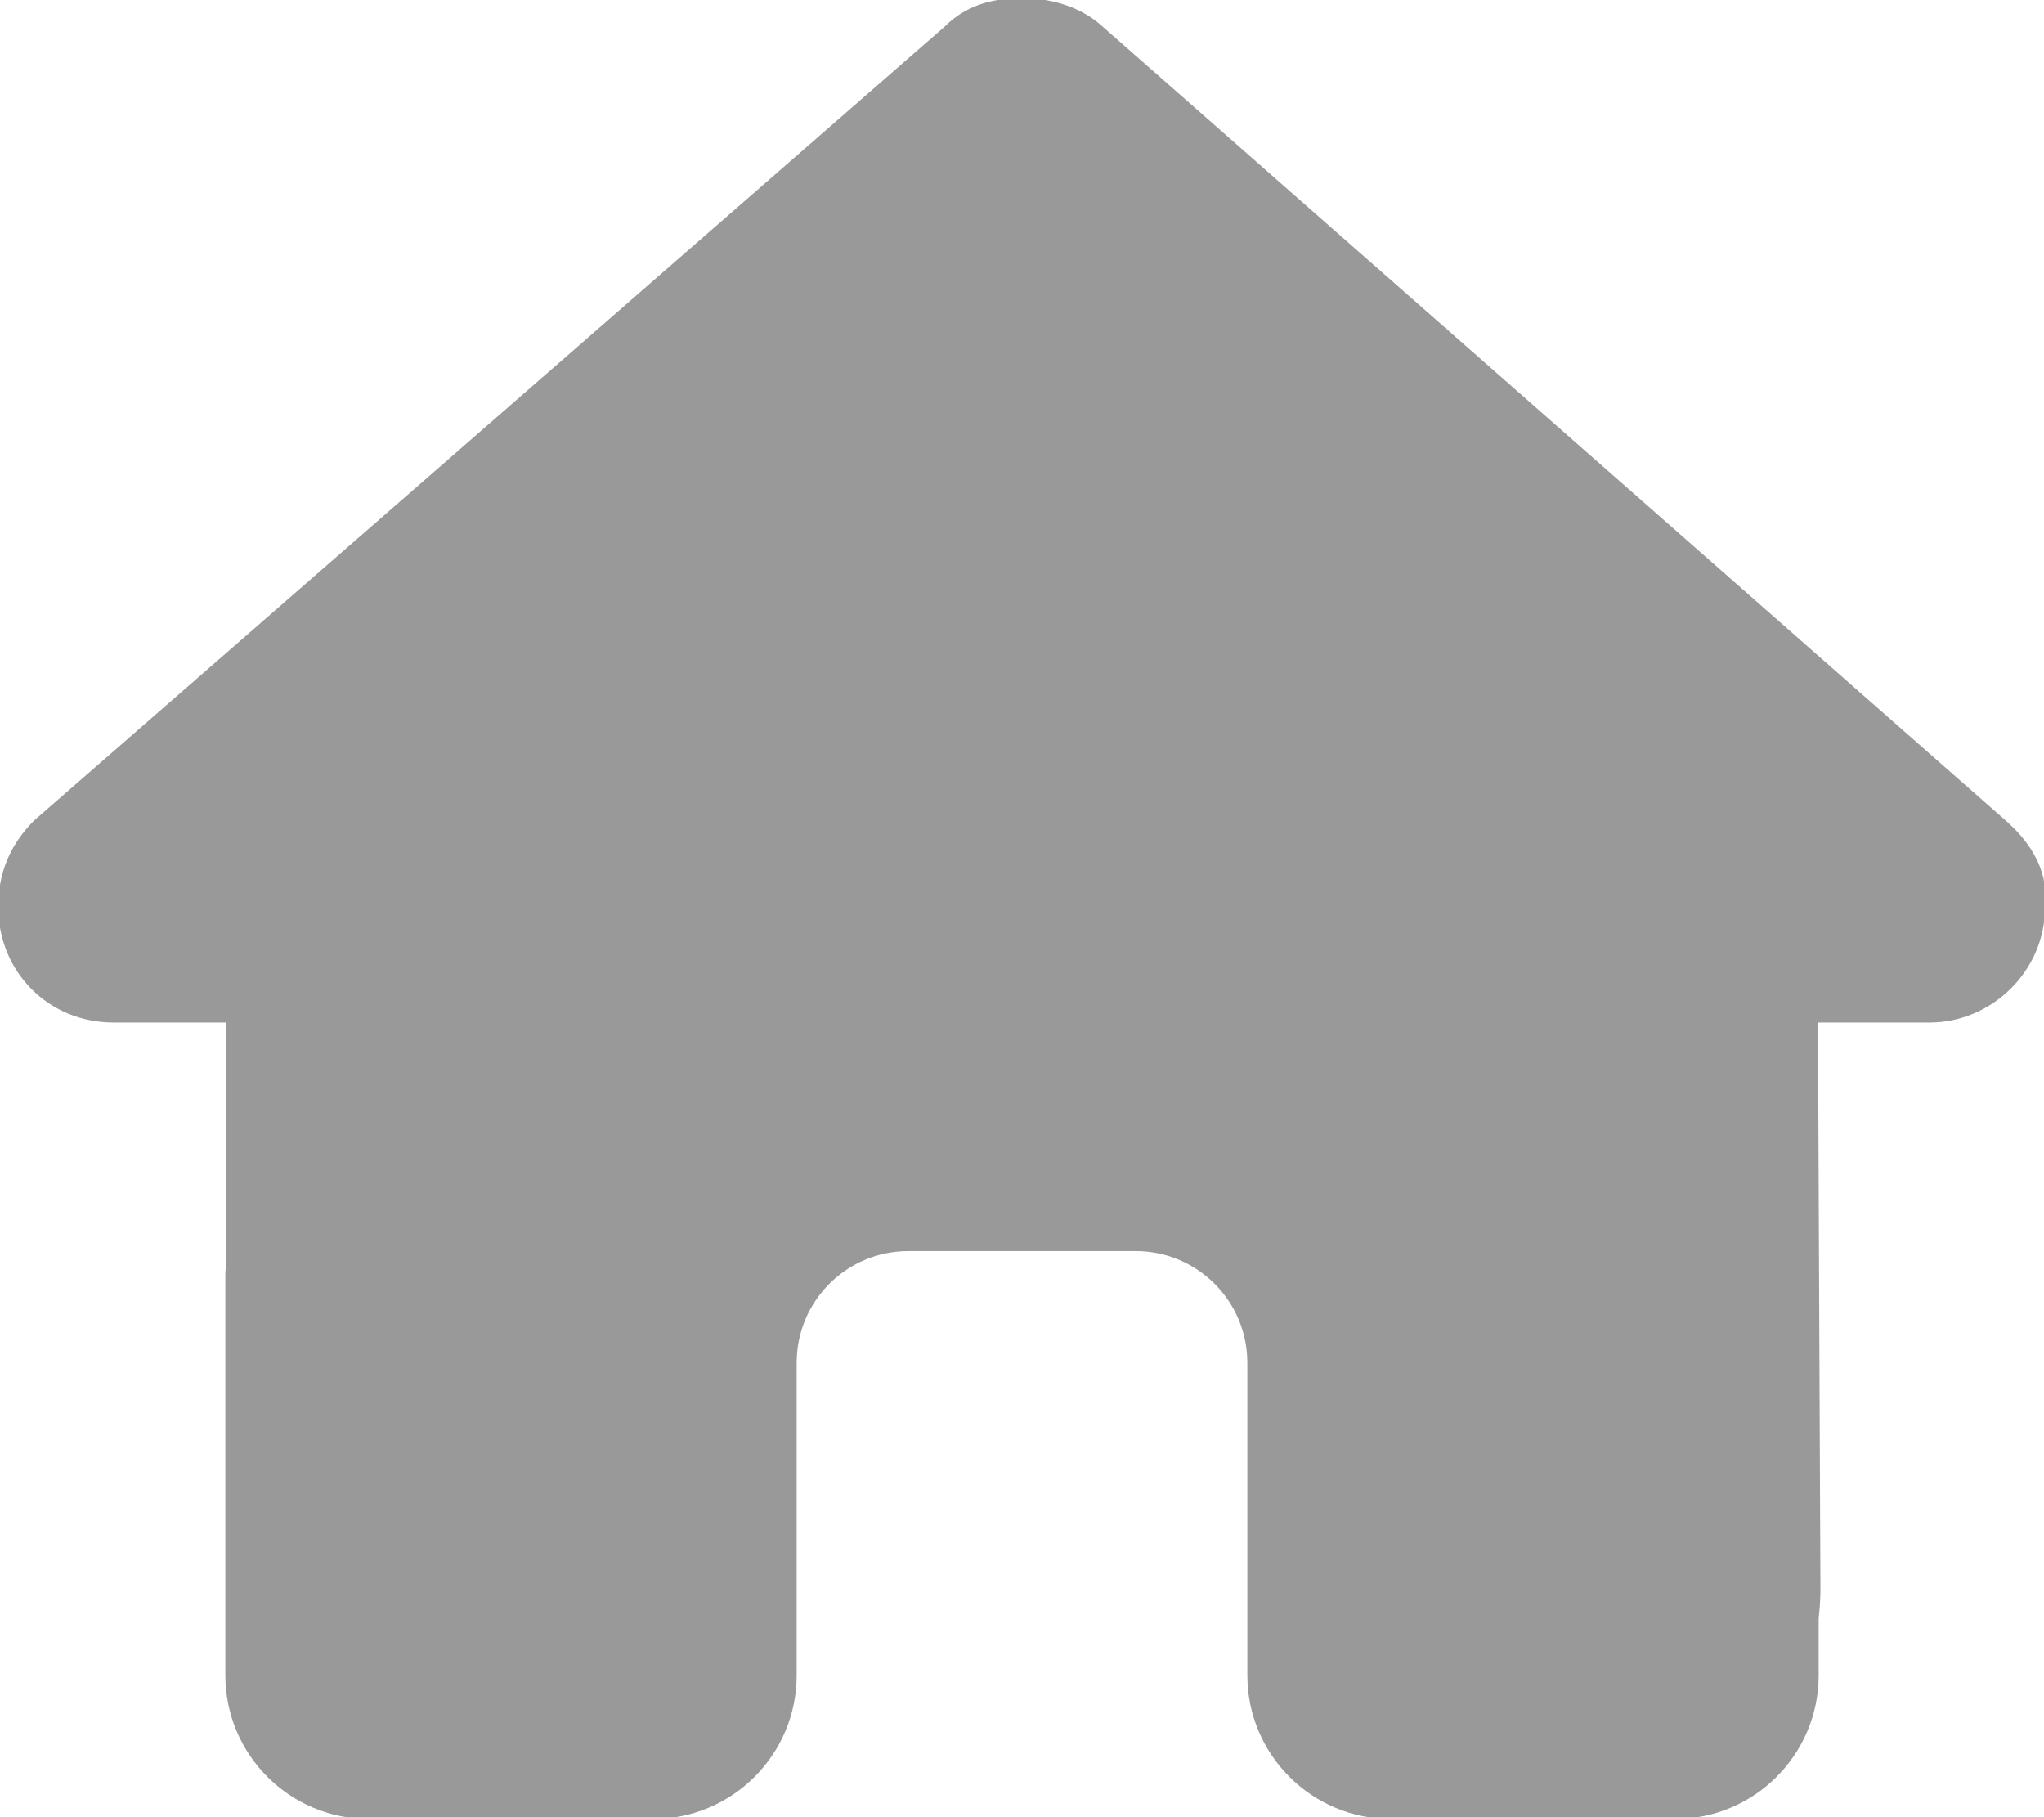 <?xml version="1.0" encoding="UTF-8" standalone="no"?>
<svg
   viewBox="0 0 576 512"
   version="1.1"
   id="svg12"
   sodipodi:docname="house.svg"
   inkscape:version="1.2.2 (732a01da63, 2022-12-09)"
   xmlns:inkscape="http://www.inkscape.org/namespaces/inkscape"
   xmlns:sodipodi="http://sodipodi.sourceforge.net/DTD/sodipodi-0.dtd"
   xmlns="http://www.w3.org/2000/svg"
   xmlns:svg="http://www.w3.org/2000/svg">
  <defs
     id="defs16">
    <linearGradient
       id="linearGradient7946"
       inkscape:swatch="solid">
      <stop
         style="stop-color:#000000;stop-opacity:1;"
         offset="0"
         id="stop7944" />
    </linearGradient>
  </defs>
  <sodipodi:namedview
     id="namedview14"
     pagecolor="#ffffff"
     bordercolor="#000000"
     borderopacity="0.25"
     inkscape:showpageshadow="2"
     inkscape:pageopacity="0.0"
     inkscape:pagecheckerboard="0"
     inkscape:deskcolor="#d1d1d1"
     showgrid="false"
     inkscape:zoom="1.0717087"
     inkscape:cx="216.01019"
     inkscape:cy="220.20909"
     inkscape:window-width="1920"
     inkscape:window-height="974"
     inkscape:window-x="-11"
     inkscape:window-y="-11"
     inkscape:window-maximized="1"
     inkscape:current-layer="svg12" />
  <!--! Font Awesome Pro 6.2.1 by @fontawesome - https://fontawesome.com License - https://fontawesome.com/license (Commercial License) Copyright 2022 Fonticons, Inc. -->
  <path
     d="M575.8 255.5c0 18-15 32.1-32 32.1h-32l.7 160.2c0 2.7-.2 5.4-.5 8.1V472c0 22.1-17.9 40-40 40H456c-1.1 0-2.2 0-3.3-.1c-1.4 .1-2.8 .1-4.2 .1H416 392c-22.1 0-40-17.9-40-40V448 384c0-17.7-14.3-32-32-32H256c-17.7 0-32 14.3-32 32v64 24c0 22.1-17.9 40-40 40H160 128.1c-1.5 0-3-.1-4.5-.2c-1.2 .1-2.4 .2-3.6 .2H104c-22.1 0-40-17.9-40-40V360c0-.9 0-1.9 .1-2.8V287.6H32c-18 0-32-14-32-32.1c0-9 3-17 10-24L266.4 8c7-7 15-8 22-8s15 2 21 7L564.8 231.5c8 7 12 15 11 24z"
     id="path10"
     style="stroke:#999999;stroke-opacity:1;fill:#999999;fill-opacity:1" />
</svg>
